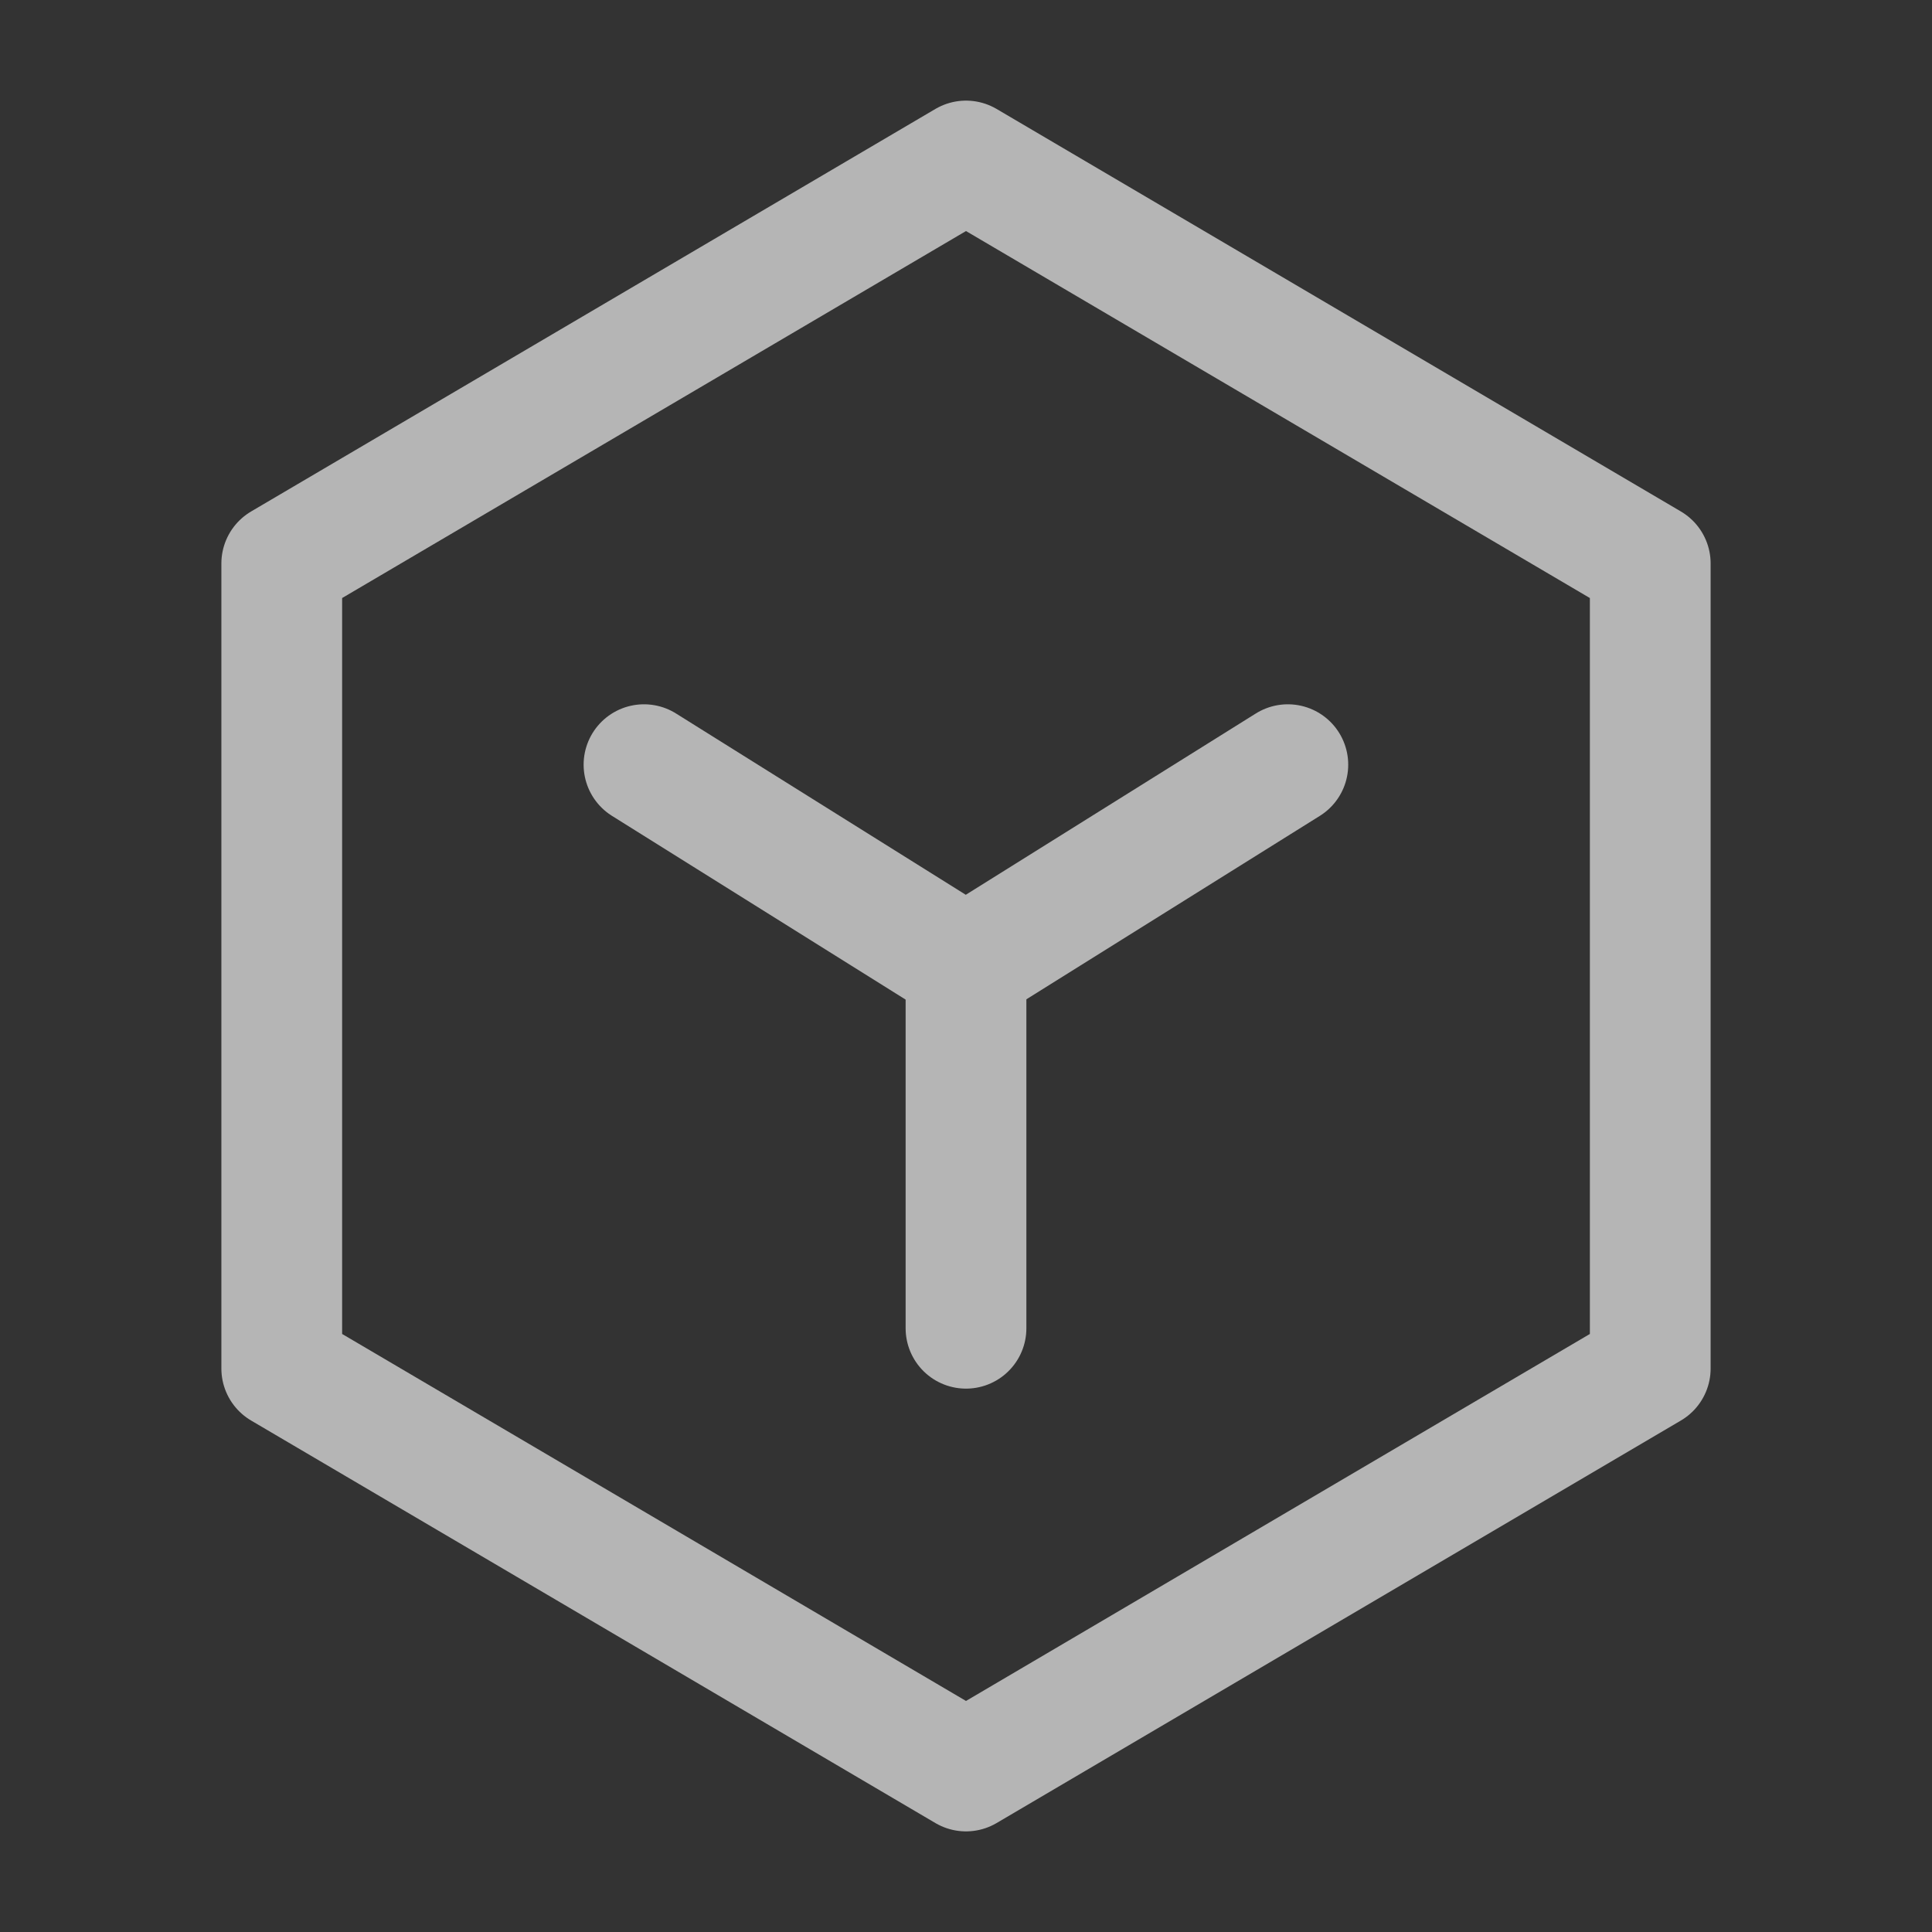 <svg width="24" height="24" viewBox="0 0 24 24" fill="none" xmlns="http://www.w3.org/2000/svg">
<rect x="0" y="0" width="24" height="24" fill="#333333" stroke="none"/>
<g opacity="0.64">
<path d="M20.5 7L12 2L3.5 7V17L12 22L20.5 17V7Z" stroke="white" stroke-width="1.5" stroke-linejoin="round"/>
<path d="M8 9.499L11.997 12L15.998 9.499" stroke="white" stroke-width="1.5" stroke-linecap="round" stroke-linejoin="round"/>
<path d="M12 12V16.5" stroke="white" stroke-width="1.5" stroke-linecap="round" stroke-linejoin="round"/>
</g>
</svg>
